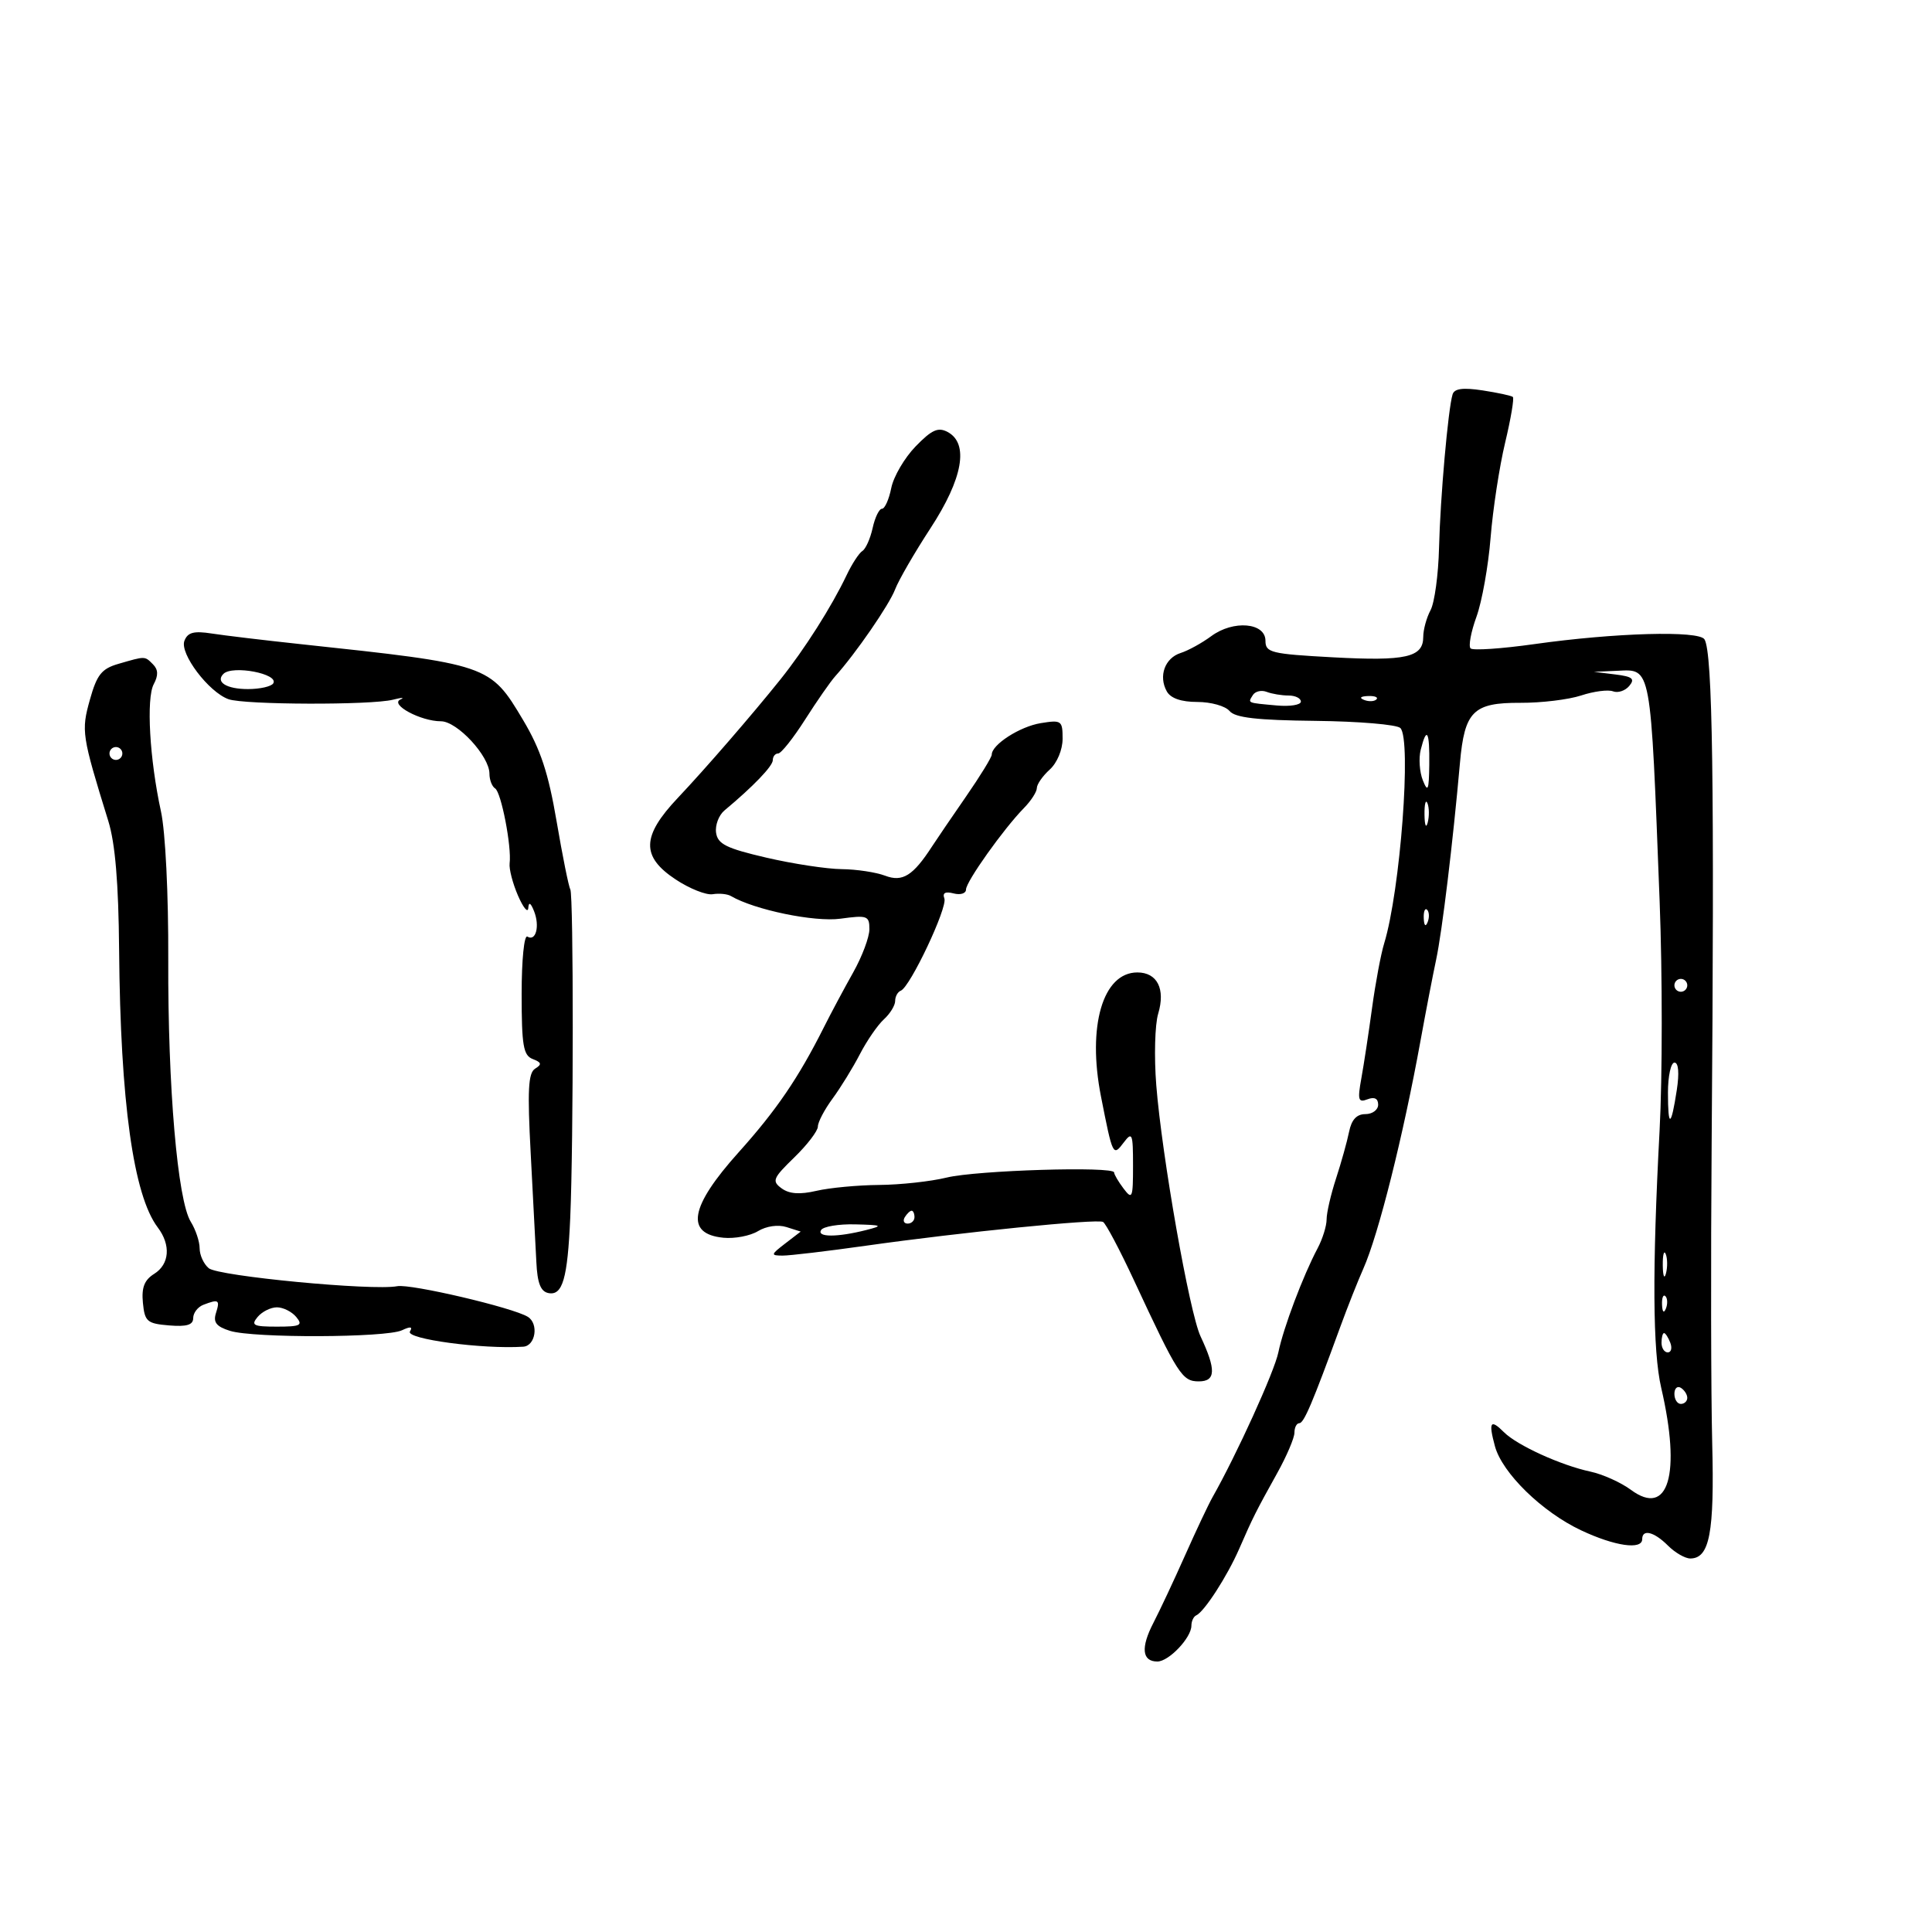 <svg xmlns="http://www.w3.org/2000/svg" width="300" height="300" viewBox="0 0 300 300" version="1.1">
	<path d="M 225.558 61.234 C 224.862 63.489, 223.641 77.299, 223.452 85.066 C 223.351 89.227, 222.757 93.585, 222.134 94.750 C 221.510 95.915, 221 97.782, 221 98.899 C 221 102.071, 218.304 102.681, 207 102.069 C 197.356 101.546, 196.500 101.337, 196.500 99.500 C 196.500 96.672, 191.513 96.245, 188.085 98.779 C 186.642 99.846, 184.506 101.022, 183.339 101.393 C 180.877 102.174, 179.857 104.994, 181.180 107.358 C 181.783 108.435, 183.417 109, 185.927 109 C 188.033 109, 190.278 109.630, 190.918 110.401 C 191.786 111.447, 195.168 111.836, 204.275 111.936 C 210.982 112.010, 216.910 112.510, 217.448 113.048 C 219.207 114.807, 217.436 138.334, 214.929 146.505 C 214.422 148.157, 213.579 152.657, 213.055 156.505 C 212.532 160.352, 211.784 165.263, 211.394 167.418 C 210.778 170.813, 210.905 171.251, 212.342 170.699 C 213.422 170.285, 214 170.575, 214 171.531 C 214 172.339, 213.109 173, 212.019 173 C 210.659 173, 209.864 173.862, 209.483 175.750 C 209.178 177.262, 208.267 180.525, 207.459 183 C 206.651 185.475, 205.992 188.331, 205.995 189.346 C 205.998 190.361, 205.366 192.386, 204.591 193.846 C 202.336 198.094, 199.278 206.206, 198.501 210 C 197.890 212.981, 192.029 225.873, 188.272 232.500 C 187.648 233.600, 185.737 237.650, 184.024 241.500 C 182.312 245.350, 180.095 250.075, 179.098 252 C 177.106 255.846, 177.328 258, 179.716 258 C 181.496 258, 185 254.307, 185 252.430 C 185 251.735, 185.338 251.017, 185.750 250.833 C 186.998 250.278, 190.570 244.748, 192.423 240.500 C 194.565 235.589, 195.002 234.720, 198.340 228.715 C 199.803 226.083, 201 223.270, 201 222.465 C 201 221.659, 201.338 220.998, 201.750 220.996 C 202.470 220.993, 203.776 217.923, 208.131 206 C 209.236 202.975, 210.840 198.925, 211.697 197 C 214.054 191.705, 217.898 176.366, 220.595 161.500 C 221.394 157.100, 222.478 151.475, 223.006 149 C 223.934 144.644, 225.606 130.828, 226.698 118.500 C 227.412 110.434, 228.752 109.098, 236.097 109.133 C 239.333 109.149, 243.578 108.634, 245.531 107.990 C 247.484 107.345, 249.706 107.057, 250.468 107.349 C 251.230 107.642, 252.366 107.264, 252.993 106.509 C 253.912 105.401, 253.493 105.058, 250.816 104.728 L 247.500 104.320 251.133 104.160 C 256.462 103.925, 256.279 102.931, 257.709 140 C 258.144 151.275, 258.141 167.250, 257.702 175.500 C 256.550 197.183, 256.628 209.801, 257.952 215.500 C 261.070 228.926, 259.075 235.650, 253.252 231.344 C 251.695 230.193, 248.864 228.919, 246.960 228.512 C 242.384 227.535, 235.575 224.432, 233.538 222.395 C 231.431 220.288, 231.108 220.786, 232.131 224.564 C 233.259 228.728, 239.438 234.763, 245.500 237.622 C 250.725 240.087, 255 240.707, 255 239 C 255 237.385, 256.847 237.847, 259 240 C 260.100 241.100, 261.659 242, 262.465 242 C 265.466 242, 266.224 238.020, 265.871 224.113 C 265.680 216.626, 265.641 195.650, 265.784 177.500 C 266.225 121.513, 265.938 101.327, 264.671 99.277 C 263.810 97.884, 250.791 98.248, 238.245 100.018 C 233.155 100.736, 228.702 101.036, 228.351 100.684 C 227.999 100.332, 228.410 98.122, 229.264 95.772 C 230.118 93.423, 231.106 87.900, 231.458 83.500 C 231.811 79.100, 232.826 72.461, 233.714 68.748 C 234.602 65.034, 235.142 61.834, 234.914 61.637 C 234.686 61.440, 232.576 60.984, 230.225 60.623 C 227.178 60.157, 225.837 60.332, 225.558 61.234 M 142.171 69.323 C 140.448 71.101, 138.749 74.005, 138.395 75.777 C 138.040 77.550, 137.392 79, 136.954 79 C 136.517 79, 135.864 80.345, 135.503 81.989 C 135.142 83.632, 134.424 85.238, 133.908 85.557 C 133.392 85.876, 132.289 87.568, 131.458 89.318 C 129.154 94.168, 124.933 100.817, 121.185 105.500 C 116.815 110.960, 109.562 119.335, 105.250 123.899 C 99.618 129.859, 99.535 133.002, 104.916 136.563 C 107.069 137.988, 109.657 139.018, 110.666 138.852 C 111.675 138.686, 112.950 138.814, 113.500 139.137 C 117.144 141.276, 126.472 143.207, 130.498 142.655 C 134.681 142.082, 135 142.197, 135 144.285 C 135 145.520, 133.863 148.549, 132.474 151.015 C 131.085 153.482, 129.045 157.300, 127.940 159.500 C 123.985 167.377, 120.558 172.405, 114.692 178.934 C 107.106 187.379, 106.354 191.610, 112.335 192.196 C 114.076 192.367, 116.490 191.906, 117.701 191.171 C 118.992 190.387, 120.818 190.125, 122.117 190.537 L 124.333 191.240 121.916 193.098 C 119.678 194.819, 119.647 194.957, 121.500 194.969 C 122.600 194.977, 128.450 194.284, 134.500 193.429 C 149.279 191.340, 170.316 189.230, 171.277 189.739 C 171.704 189.966, 173.870 194.055, 176.090 198.826 C 182.910 213.479, 183.565 214.500, 186.147 214.500 C 188.792 214.500, 188.861 212.709, 186.417 207.499 C 184.702 203.846, 180.413 179.502, 179.545 168.500 C 179.197 164.100, 179.330 159.112, 179.839 157.416 C 180.995 153.567, 179.701 151, 176.605 151 C 171.249 151, 168.806 159.326, 170.958 170.252 C 172.788 179.545, 172.822 179.615, 174.496 177.403 C 175.806 175.672, 175.936 175.998, 175.936 181 C 175.936 186.051, 175.816 186.341, 174.468 184.559 C 173.661 183.491, 173 182.366, 172.999 182.059 C 172.998 181.066, 151.645 181.718, 147 182.852 C 144.525 183.457, 139.800 183.973, 136.500 183.999 C 133.200 184.026, 128.829 184.436, 126.786 184.910 C 124.192 185.513, 122.559 185.398, 121.371 184.529 C 119.826 183.399, 120.006 182.959, 123.335 179.726 C 125.351 177.768, 127 175.609, 127 174.928 C 127 174.246, 128.024 172.296, 129.276 170.594 C 130.528 168.892, 132.441 165.784, 133.526 163.687 C 134.612 161.590, 136.287 159.158, 137.250 158.282 C 138.213 157.407, 139 156.122, 139 155.428 C 139 154.734, 139.394 154.017, 139.875 153.833 C 141.320 153.283, 147.173 140.893, 146.642 139.509 C 146.312 138.650, 146.786 138.393, 148.075 138.730 C 149.134 139.007, 150 138.735, 150 138.125 C 150 136.906, 155.849 128.681, 159.004 125.465 C 160.102 124.345, 161 122.953, 161 122.370 C 161 121.787, 161.900 120.495, 163 119.500 C 164.146 118.462, 165 116.420, 165 114.714 C 165 111.889, 164.828 111.766, 161.605 112.289 C 158.365 112.815, 154 115.621, 154 117.178 C 154 117.581, 152.196 120.519, 149.990 123.706 C 147.785 126.893, 145.422 130.362, 144.740 131.415 C 141.783 135.981, 140.147 137.006, 137.453 135.982 C 136.032 135.442, 132.987 134.982, 130.685 134.959 C 128.383 134.936, 123.125 134.134, 119 133.176 C 112.791 131.734, 111.447 131.069, 111.193 129.310 C 111.024 128.142, 111.611 126.582, 112.497 125.843 C 116.960 122.126, 120 118.961, 120 118.034 C 120 117.465, 120.374 117, 120.832 117 C 121.289 117, 123.168 114.638, 125.007 111.750 C 126.846 108.862, 128.958 105.825, 129.701 105 C 132.859 101.493, 138.082 93.915, 138.993 91.518 C 139.535 90.093, 142.008 85.817, 144.489 82.017 C 149.516 74.317, 150.487 68.866, 147.152 67.081 C 145.668 66.287, 144.685 66.730, 142.171 69.323 M 28.634 99.511 C 27.878 101.481, 32.401 107.468, 35.479 108.571 C 37.930 109.449, 57.639 109.510, 61.021 108.649 C 62.385 108.302, 62.906 108.287, 62.179 108.616 C 60.473 109.388, 65.328 112, 68.469 112 C 70.995 112, 76 117.405, 76 120.134 C 76 121.095, 76.398 122.128, 76.885 122.429 C 77.829 123.013, 79.463 131.459, 79.135 134.062 C 79.027 134.920, 79.609 137.170, 80.430 139.062 C 81.250 140.953, 81.971 141.825, 82.031 141 C 82.104 139.996, 82.402 140.162, 82.932 141.500 C 83.847 143.814, 83.207 146.246, 81.895 145.435 C 81.392 145.124, 81 149.025, 81 154.334 C 81 162.355, 81.261 163.886, 82.722 164.447 C 84.097 164.974, 84.172 165.276, 83.095 165.941 C 82.020 166.605, 81.881 169.294, 82.409 179.138 C 82.774 185.937, 83.169 193.517, 83.286 195.982 C 83.442 199.254, 83.949 200.551, 85.165 200.788 C 87.355 201.216, 88.128 198.552, 88.545 189.137 C 89.061 177.517, 89.069 138.921, 88.556 138.091 C 88.308 137.689, 87.352 132.945, 86.432 127.550 C 85.147 120.013, 83.943 116.369, 81.233 111.820 C 76.093 103.192, 75.990 103.156, 46.500 100.002 C 41 99.414, 34.877 98.681, 32.893 98.374 C 30.084 97.938, 29.141 98.190, 28.634 99.511 M 18.381 103.085 C 15.780 103.839, 15.047 104.760, 13.962 108.636 C 12.596 113.515, 12.692 114.150, 16.821 127.500 C 17.892 130.964, 18.406 137.108, 18.495 147.500 C 18.695 171.102, 20.713 185.598, 24.494 190.594 C 26.558 193.321, 26.328 196.314, 23.940 197.805 C 22.418 198.756, 21.961 199.928, 22.190 202.296 C 22.472 205.211, 22.839 205.528, 26.250 205.810 C 29.006 206.038, 30 205.735, 30 204.667 C 30 203.868, 30.712 202.941, 31.582 202.607 C 33.968 201.691, 34.187 201.835, 33.535 203.891 C 33.077 205.334, 33.593 205.988, 35.717 206.655 C 39.361 207.799, 59.949 207.729, 62.414 206.564 C 63.734 205.941, 64.119 205.998, 63.655 206.749 C 62.935 207.915, 74.948 209.530, 81.250 209.115 C 83.161 208.989, 83.687 205.542, 81.958 204.474 C 79.639 203.041, 63.770 199.321, 61.680 199.721 C 57.852 200.453, 33.908 198.169, 32.415 196.929 C 31.637 196.283, 31 194.894, 31 193.842 C 31 192.790, 30.380 190.933, 29.623 189.715 C 27.570 186.413, 26.052 168.745, 26.127 149 C 26.165 138.866, 25.688 129.185, 24.995 126 C 23.228 117.892, 22.691 108.445, 23.872 106.240 C 24.605 104.869, 24.571 103.971, 23.753 103.153 C 22.454 101.854, 22.617 101.856, 18.381 103.085 M 34.694 104.639 C 33.425 105.908, 35.186 107, 38.500 107 C 40.360 107, 42.128 106.601, 42.430 106.114 C 43.348 104.628, 36.089 103.244, 34.694 104.639 M 194.542 107.932 C 193.757 109.203, 193.561 109.117, 198.250 109.545 C 200.313 109.733, 202 109.462, 202 108.943 C 202 108.424, 201.137 108, 200.082 108 C 199.027 108, 197.497 107.744, 196.683 107.432 C 195.869 107.119, 194.905 107.344, 194.542 107.932 M 211.813 108.683 C 212.534 108.972, 213.397 108.936, 213.729 108.604 C 214.061 108.272, 213.471 108.036, 212.417 108.079 C 211.252 108.127, 211.015 108.364, 211.813 108.683 M 220.610 116.417 C 220.276 117.747, 220.424 119.884, 220.938 121.167 C 221.721 123.120, 221.884 122.726, 221.937 118.750 C 222.006 113.523, 221.542 112.705, 220.610 116.417 M 17 117 C 17 117.550, 17.450 118, 18 118 C 18.550 118, 19 117.550, 19 117 C 19 116.450, 18.550 116, 18 116 C 17.450 116, 17 116.450, 17 117 M 221.195 126.500 C 221.215 128.150, 221.439 128.704, 221.693 127.731 C 221.947 126.758, 221.930 125.408, 221.656 124.731 C 221.382 124.054, 221.175 124.850, 221.195 126.500 M 221.079 142.583 C 221.127 143.748, 221.364 143.985, 221.683 143.188 C 221.972 142.466, 221.936 141.603, 221.604 141.271 C 221.272 140.939, 221.036 141.529, 221.079 142.583 M 260 153 C 260 153.550, 260.450 154, 261 154 C 261.550 154, 262 153.550, 262 153 C 262 152.450, 261.550 152, 261 152 C 260.450 152, 260 152.450, 260 153 M 259 169.667 C 259 175.220, 259.481 175.074, 260.373 169.250 C 260.775 166.621, 260.638 165, 260.012 165 C 259.455 165, 259 167.100, 259 169.667 M 140.500 189 C 140.160 189.550, 140.359 190, 140.941 190 C 141.523 190, 142 189.550, 142 189 C 142 188.450, 141.802 188, 141.559 188 C 141.316 188, 140.840 188.450, 140.500 189 M 127.500 191 C 126.796 192.139, 130.025 192.139, 134.500 191 C 137.193 190.315, 137.020 190.225, 132.809 190.118 C 130.229 190.053, 127.840 190.450, 127.500 191 M 258.195 196.500 C 258.215 198.150, 258.439 198.704, 258.693 197.731 C 258.947 196.758, 258.930 195.408, 258.656 194.731 C 258.382 194.054, 258.175 194.850, 258.195 196.500 M 258.079 202.583 C 258.127 203.748, 258.364 203.985, 258.683 203.188 C 258.972 202.466, 258.936 201.603, 258.604 201.271 C 258.272 200.939, 258.036 201.529, 258.079 202.583 M 40 204.500 C 38.927 205.793, 39.340 206, 43 206 C 46.660 206, 47.073 205.793, 46 204.500 C 45.315 203.675, 43.965 203, 43 203 C 42.035 203, 40.685 203.675, 40 204.500 M 258 208.500 C 258 209.325, 258.436 210, 258.969 210 C 259.501 210, 259.678 209.325, 259.362 208.500 C 259.045 207.675, 258.609 207, 258.393 207 C 258.177 207, 258 207.675, 258 208.500 M 260 216.441 C 260 217.298, 260.450 218, 261 218 C 261.550 218, 262 217.577, 262 217.059 C 262 216.541, 261.550 215.840, 261 215.500 C 260.450 215.160, 260 215.584, 260 216.441" stroke="none" fill="black" fill-rule="evenodd"/>
</svg>